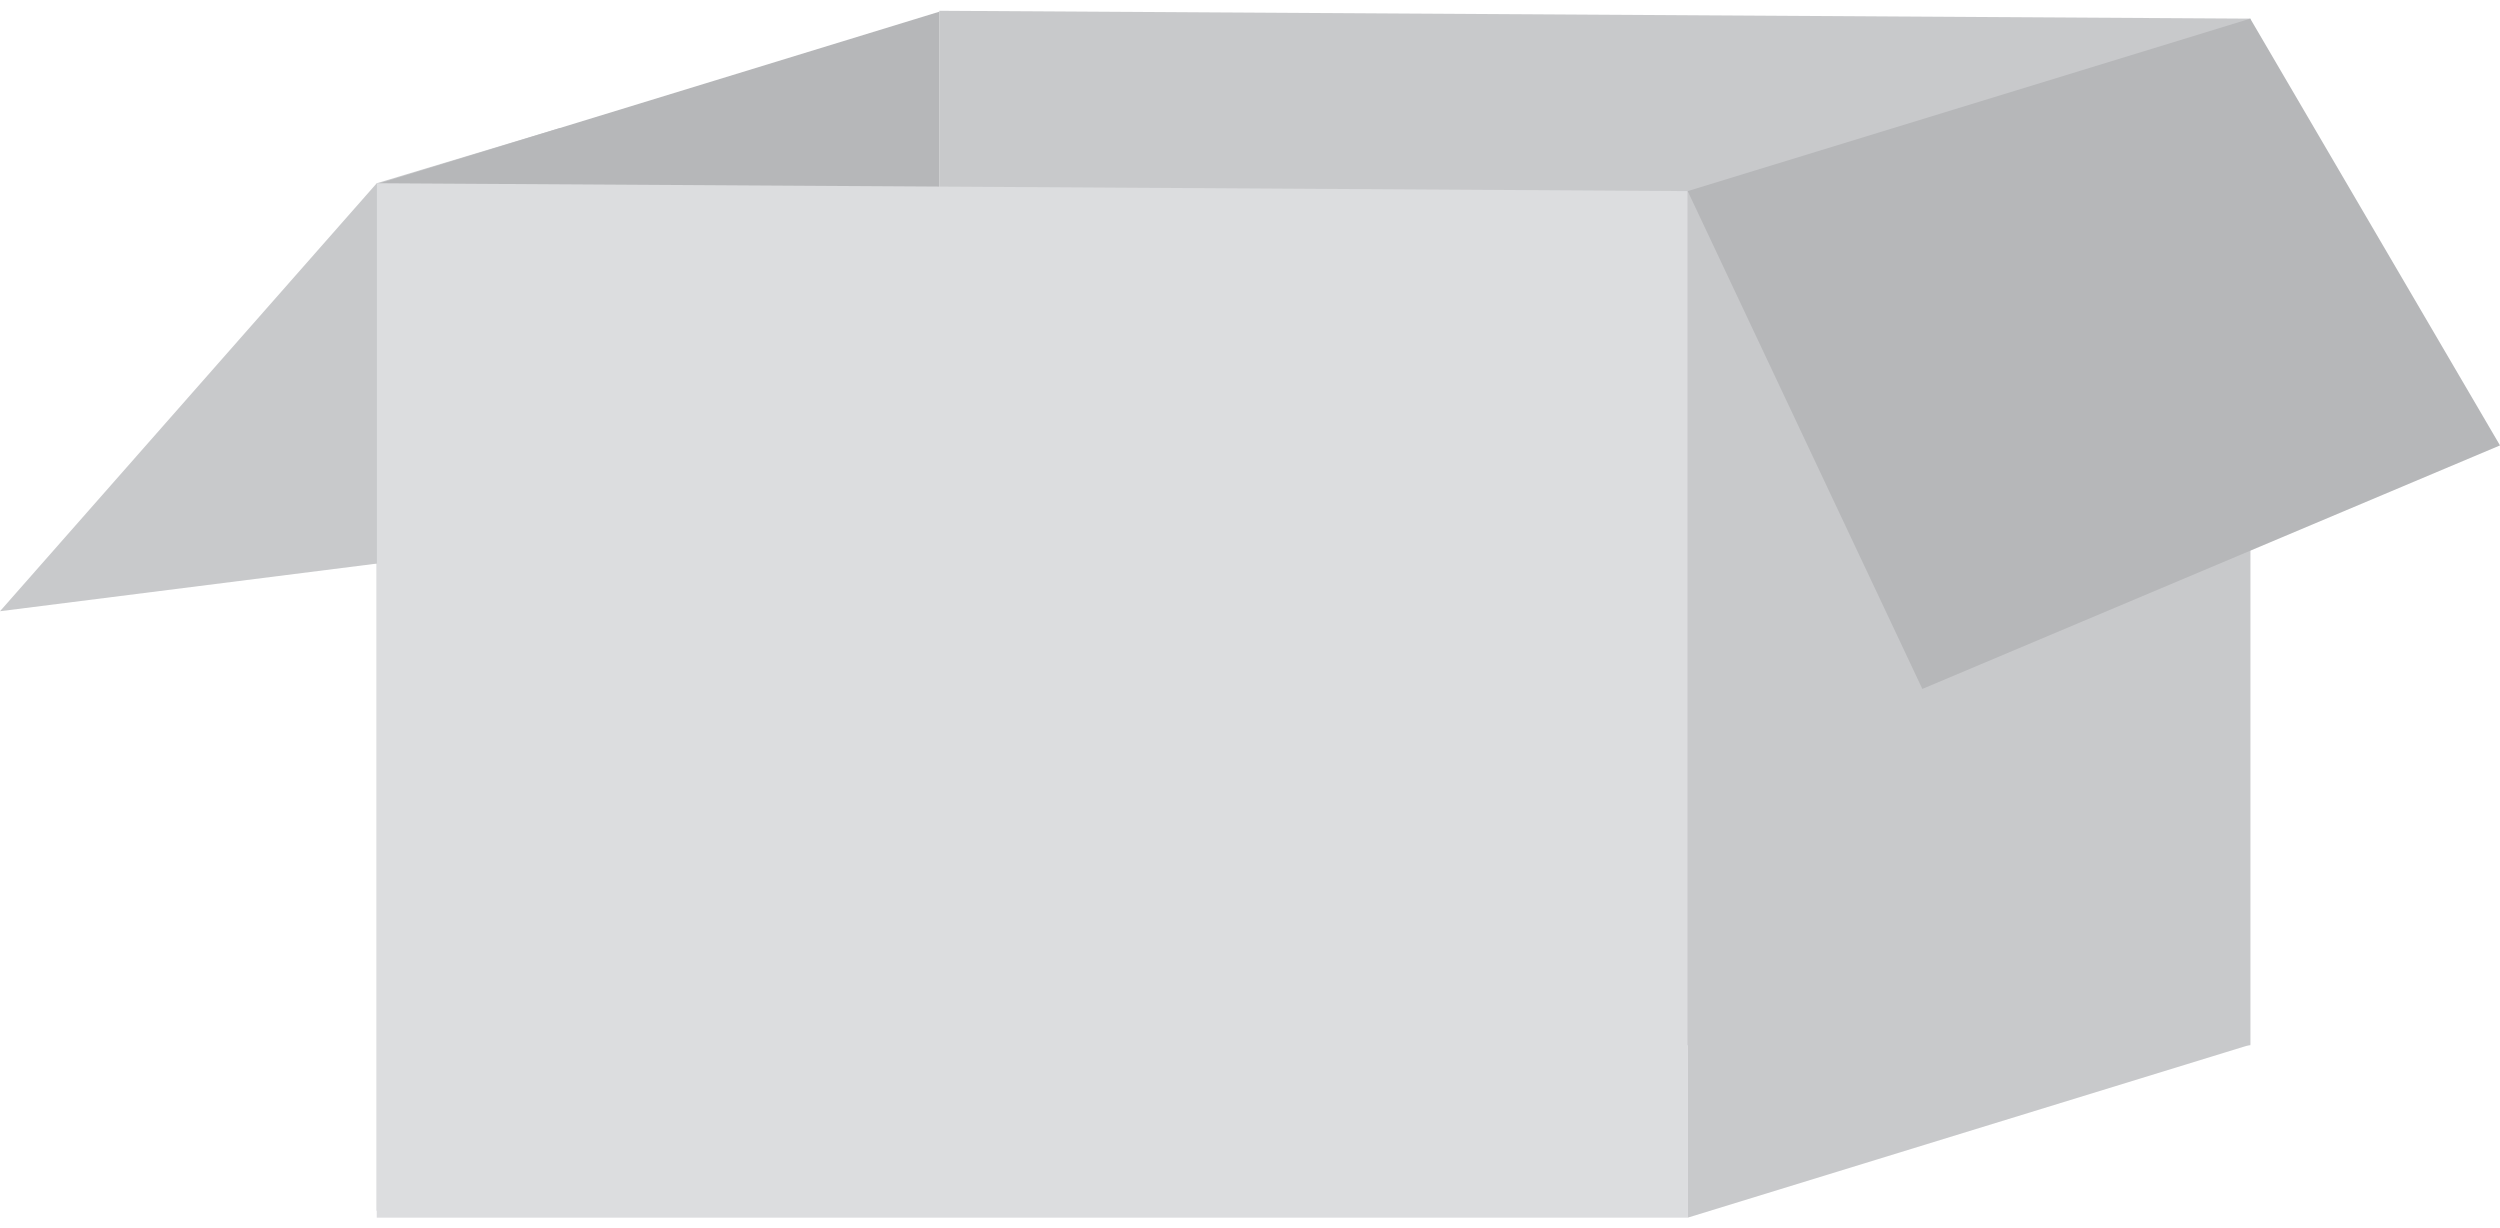 <svg width="116" height="57" viewBox="0 0 116 57" fill="none" xmlns="http://www.w3.org/2000/svg">
    <path d="M43.584 0.5V48.499H104.412V0.865L43.584 0.5Z" fill="#C8C9CB" />
    <path d="M17.482 8.502L0 28.361L30.533 24.5L25.989 5.937L17.482 8.502Z"
        fill="#C8C9CB" />
    <path d="M17.481 56.178L43.584 48.152V0.543L17.481 8.545V56.178Z" fill="#B6B7B9" />
    <path d="M17.481 8.502V56.5H78.309V8.867L17.481 8.502Z" fill="#DCDDDF" />
    <path d="M78.309 56.5L104.412 48.474V0.865L78.309 8.867V56.5Z" fill="#C8C9CB" />
    <path d="M78.309 8.867L89.197 31.966L116 20.667L104.412 0.865L78.309 8.867Z"
        fill="#B6B7B9" />
</svg>
    